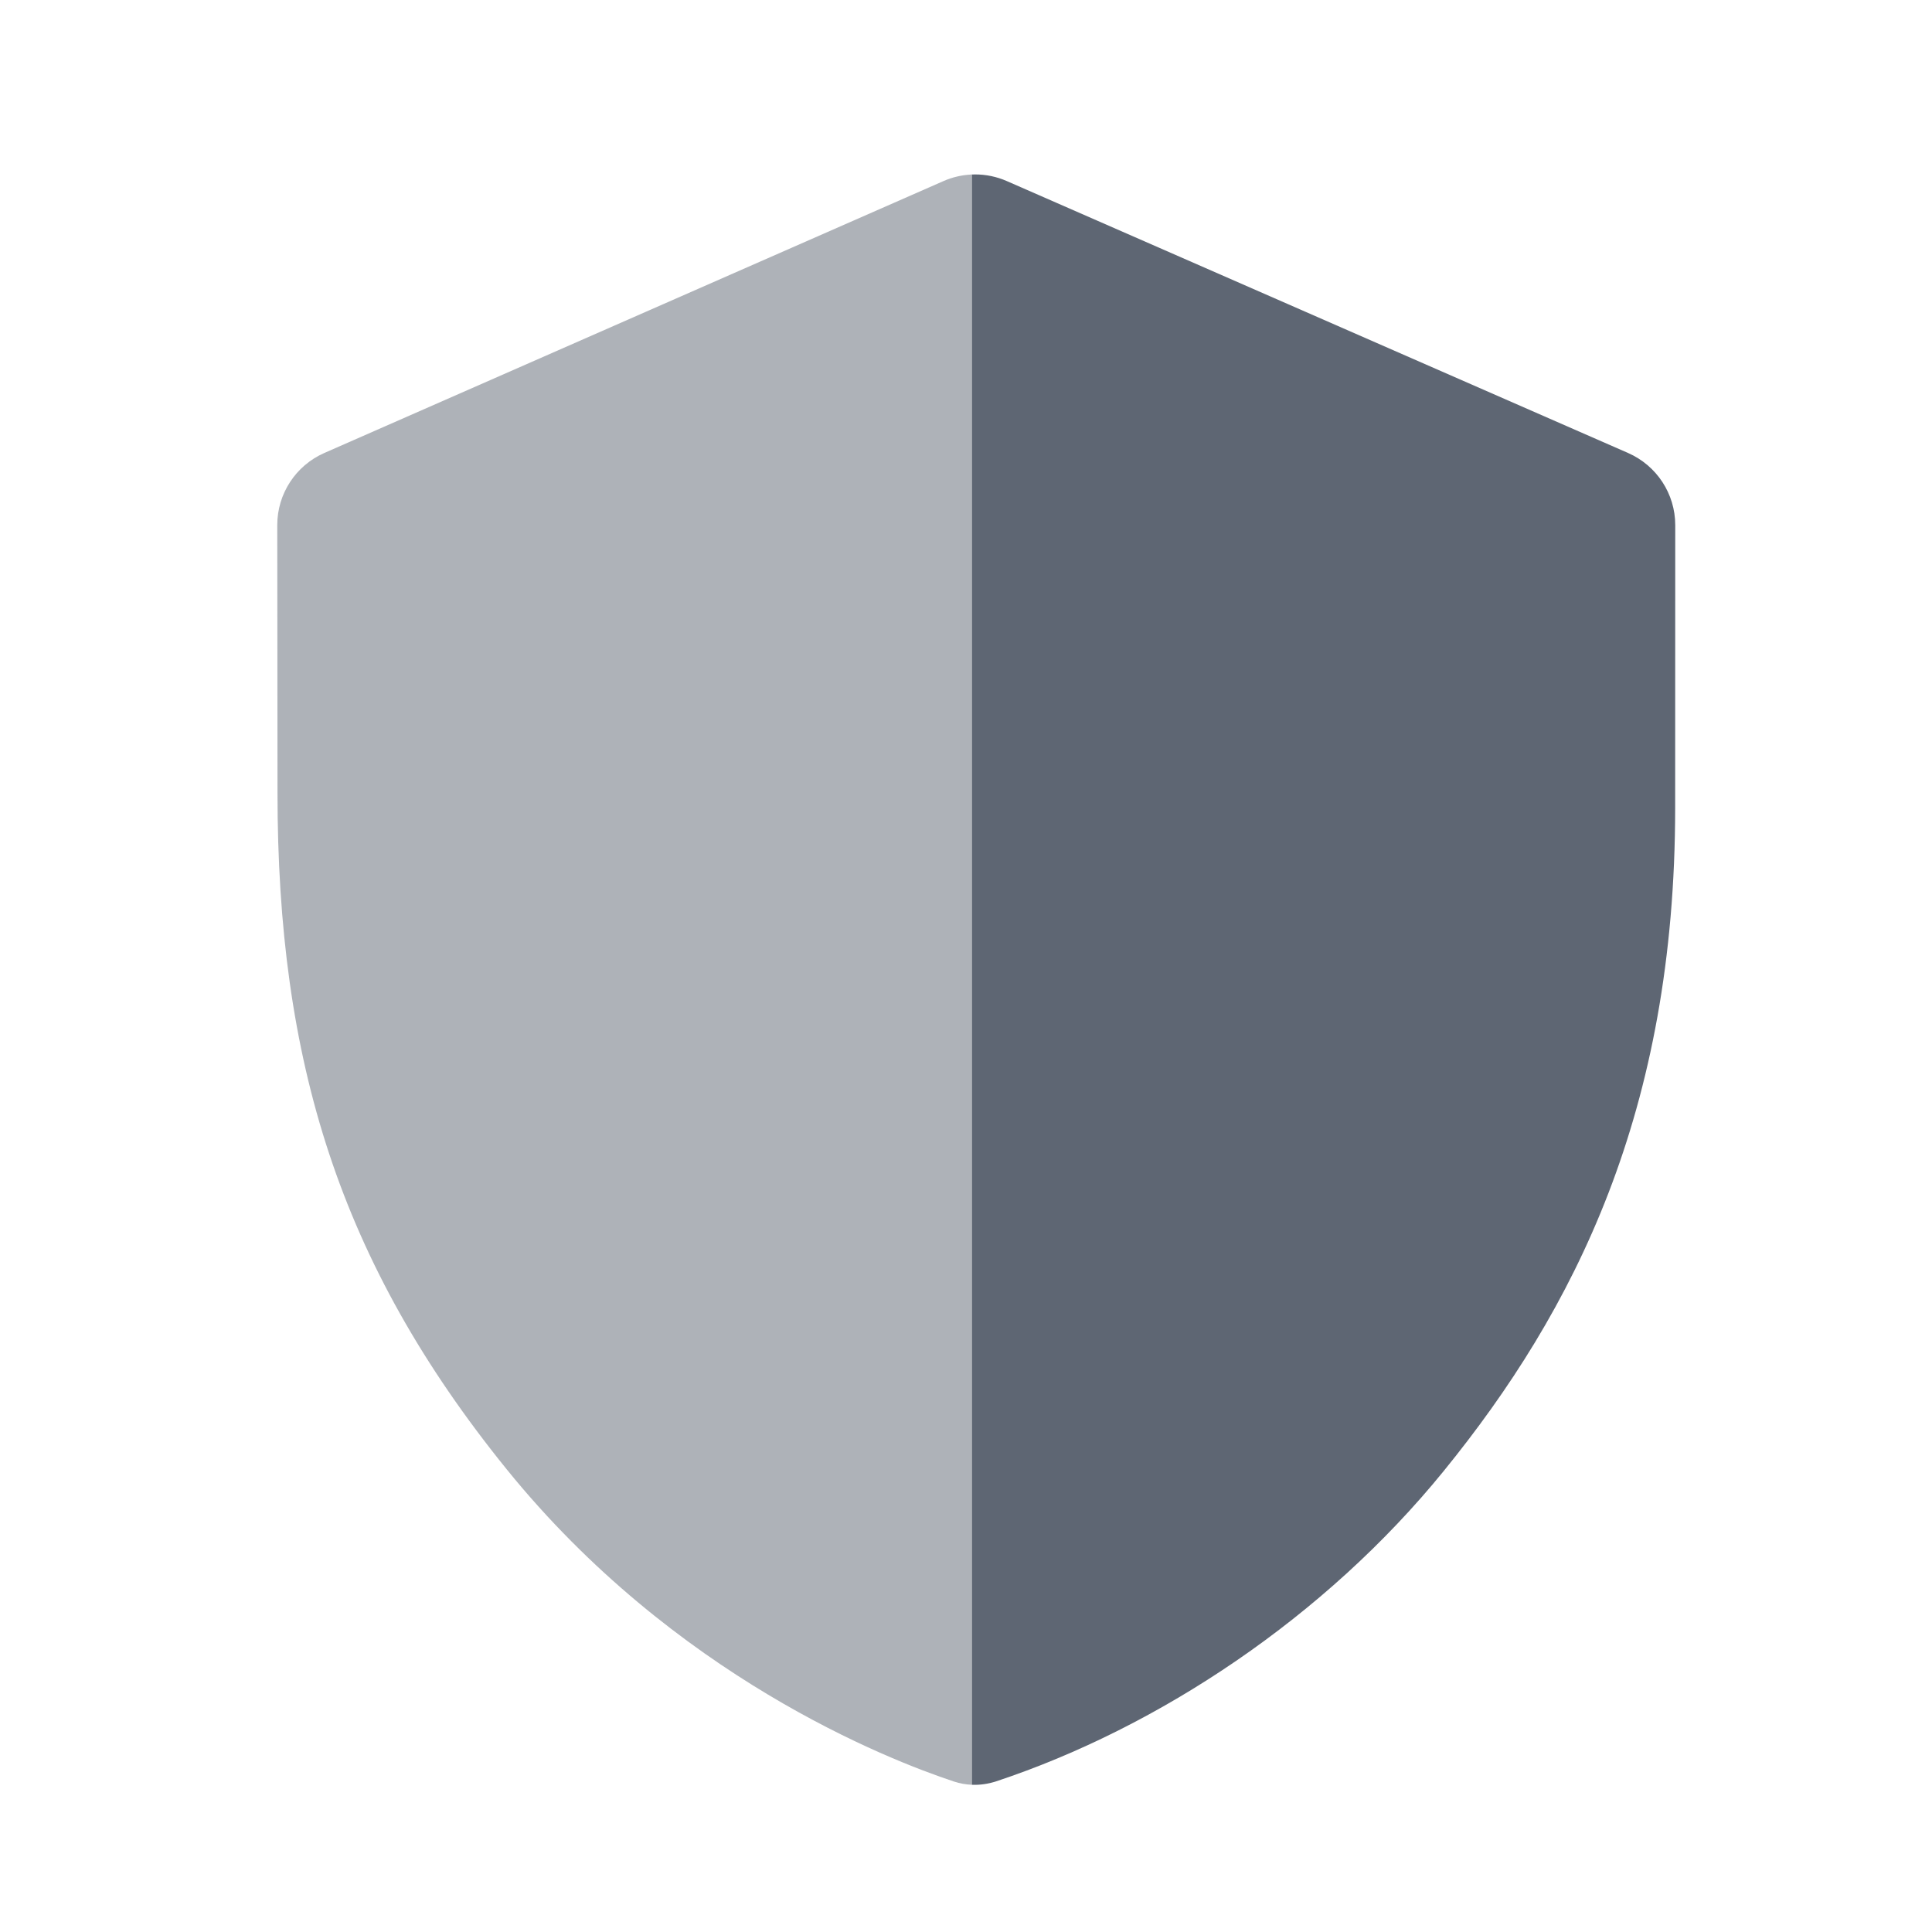 <svg class="force-icon force-icon-Shield_Safety c-m-sidebar-prefix-icon" width="1em" height="1em" viewBox="0 0 49 49"
     fill="currentColor" xmlns="http://www.w3.org/2000/svg">
  <path fill="#5E6673" opacity=".5" fill-rule="evenodd" clip-rule="evenodd"
        d="M24.649 4.426V45.266C24.496 45.26 24.343 45.233 24.195 45.184C22.497 44.621 17.097 42.508 12.85 37.264C8.594 32.006 7.038 26.896 7.038 20.111C7.038 19.196 7.036 17.757 7.035 16.277C7.034 15.258 7.032 14.219 7.032 13.319C7.031 12.525 7.5 11.807 8.227 11.488L23.928 4.593C24.158 4.492 24.403 4.437 24.649 4.426Z"></path>
  <path fill="#5E6673" fill-rule="evenodd" clip-rule="evenodd"
        d="M23.928 4.593C24.44 4.368 25.022 4.368 25.534 4.592L41.29 11.488C42.018 11.807 42.488 12.524 42.488 13.318C42.487 15.507 42.486 19.749 42.486 20.484C42.486 28.189 39.936 33.225 36.613 37.312C33.612 41.003 29.394 43.809 25.268 45.178C25.066 45.244 24.857 45.275 24.649 45.266V4.426C24.403 4.436 24.158 4.492 23.928 4.593L23.928 4.593ZM8.227 11.488C8.159 11.518 8.093 11.551 8.03 11.588L8.03 11.588C8.093 11.551 8.159 11.518 8.227 11.488L8.227 11.488ZM8.227 11.488C8.227 11.488 8.227 11.488 8.227 11.488L8.227 11.488L8.227 11.488Z"></path>
</svg>
